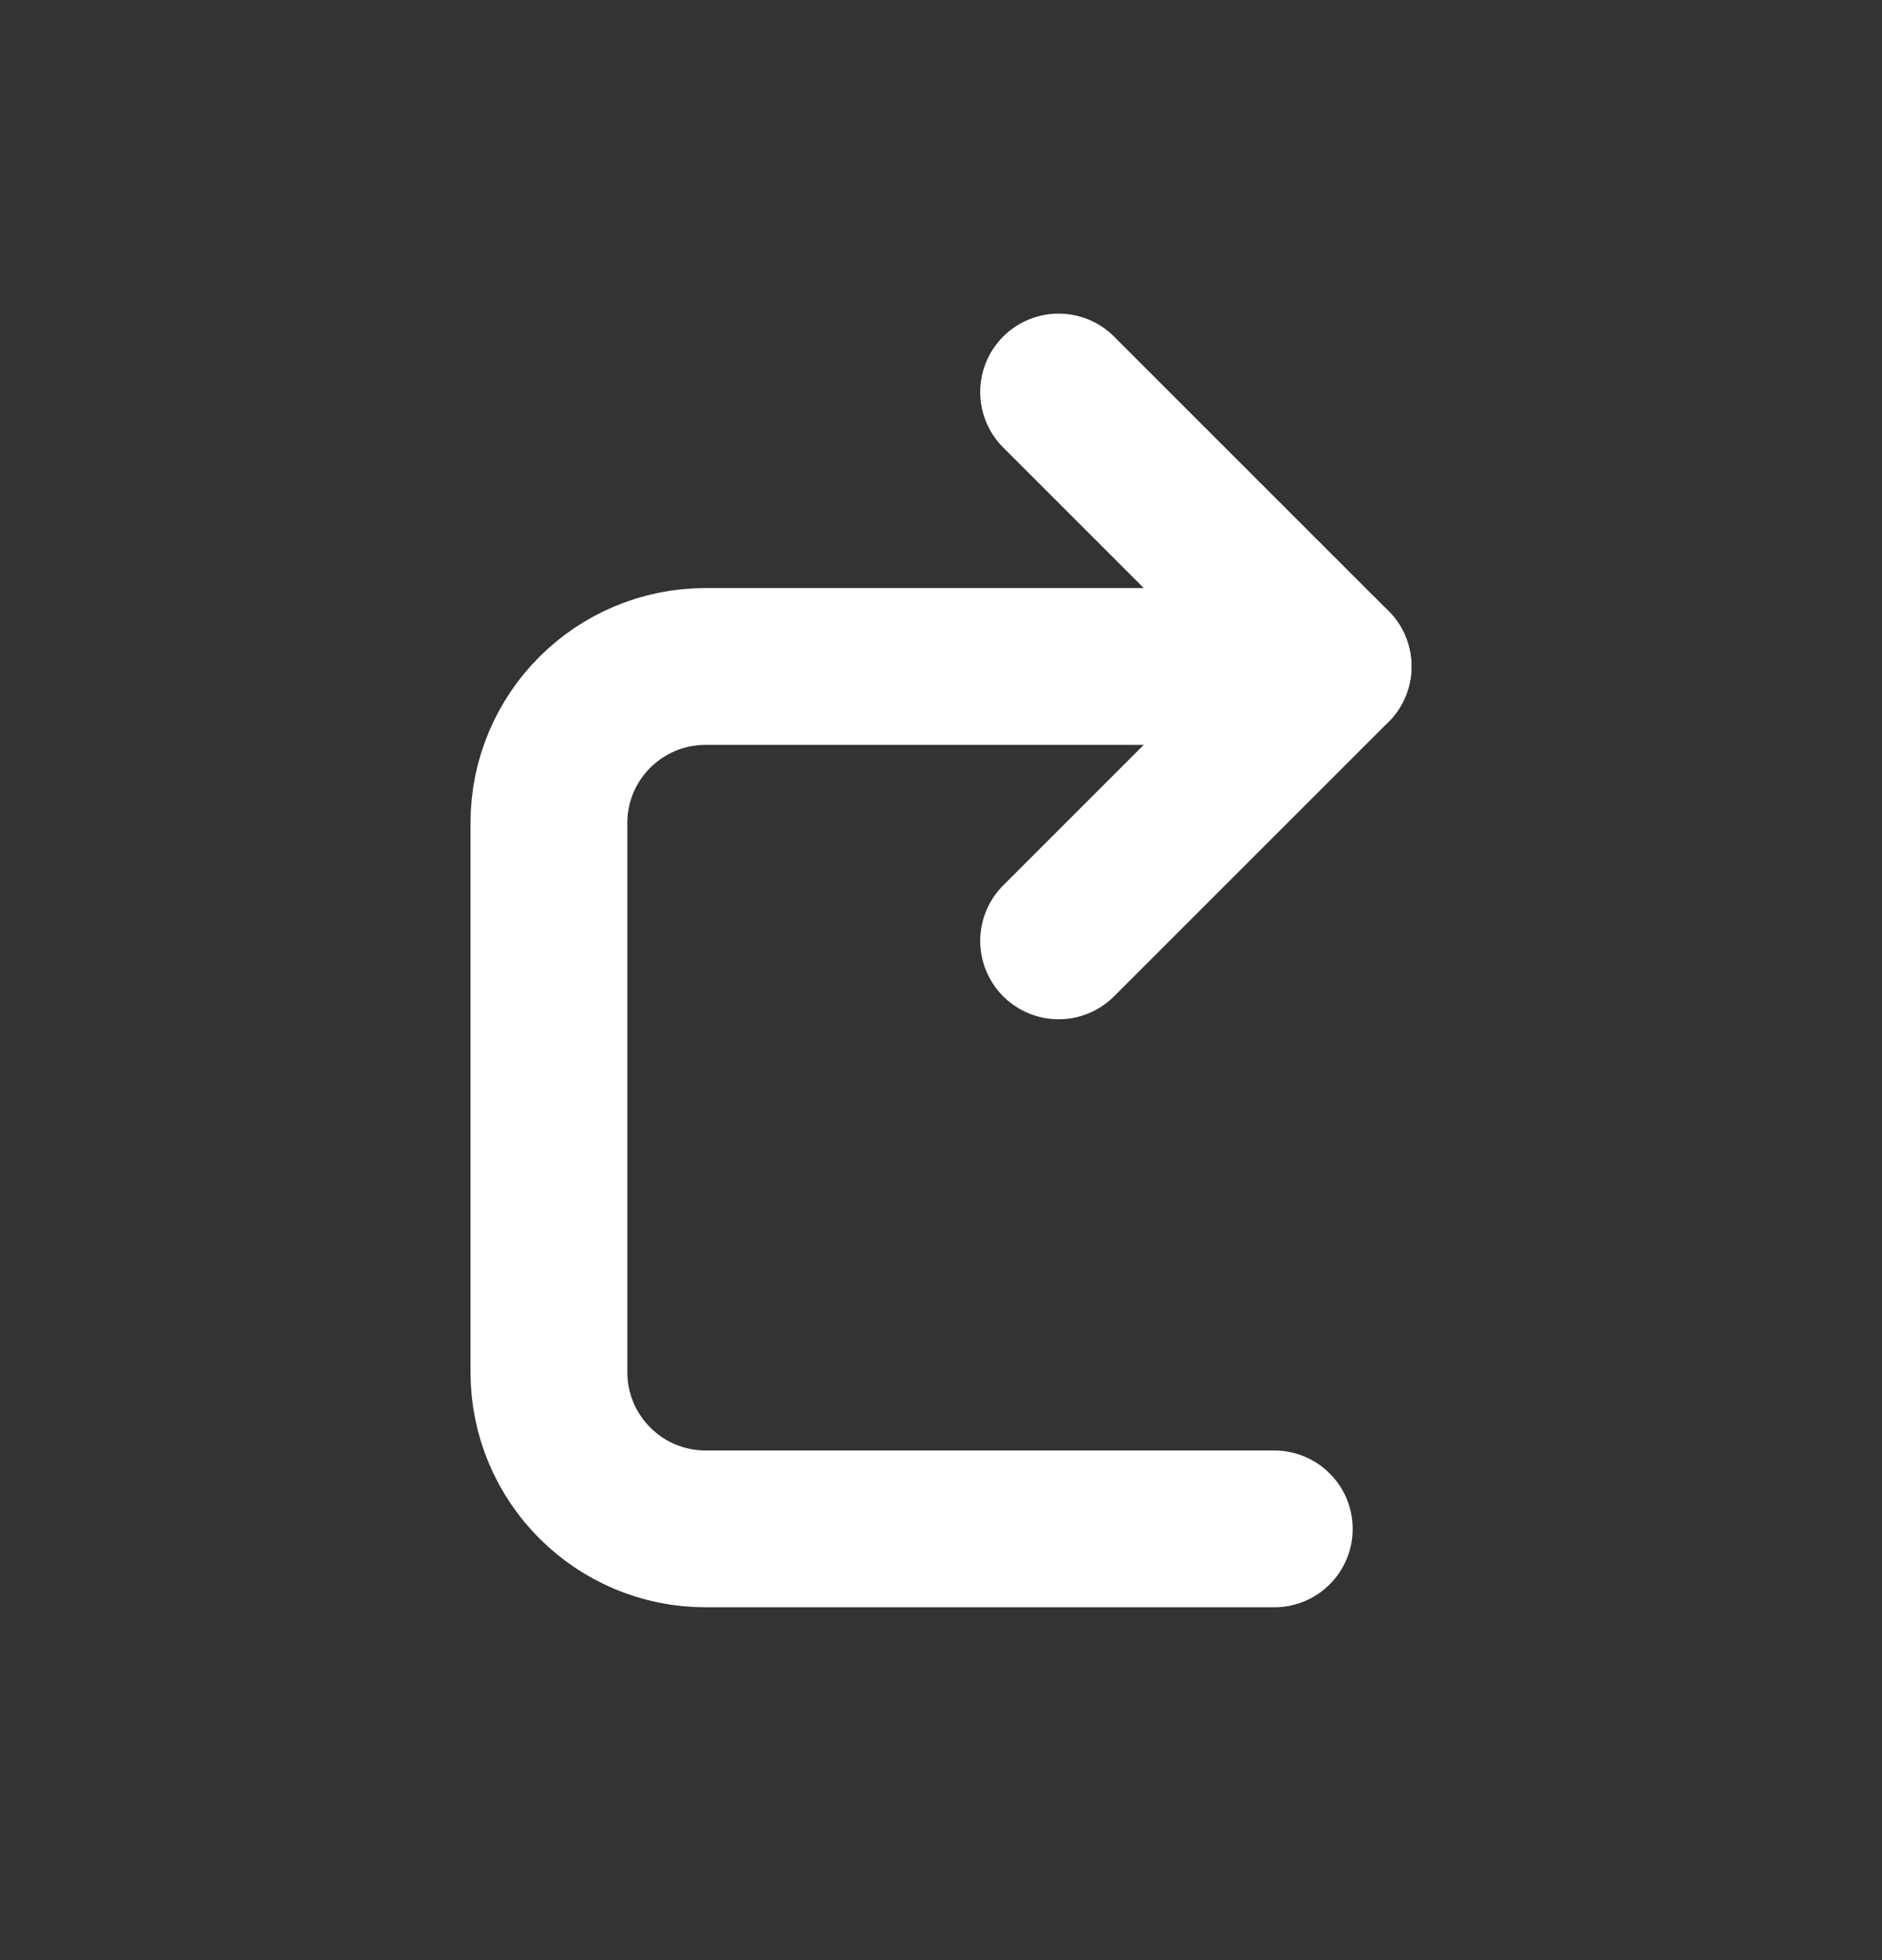 <svg width="24" height="25" viewBox="0 0 24 25" fill="none" xmlns="http://www.w3.org/2000/svg">
<rect x="0" y="0" width="24" height="25" fill="#333333" stroke="none"/>
<path d="M13.5 5L17 8.5L13.5 12" stroke="white" stroke-width="2" stroke-linecap="round" stroke-linejoin="round"/>
<path d="M17 8.5L9 8.5C7.895 8.5 7 9.393 7 10.498C7 12.265 7 14.951 7 17.5C7 18.605 7.895 19.5 9 19.5L16.25 19.5" stroke="white" stroke-width="2" stroke-linecap="round" stroke-linejoin="round"/>
</svg>
